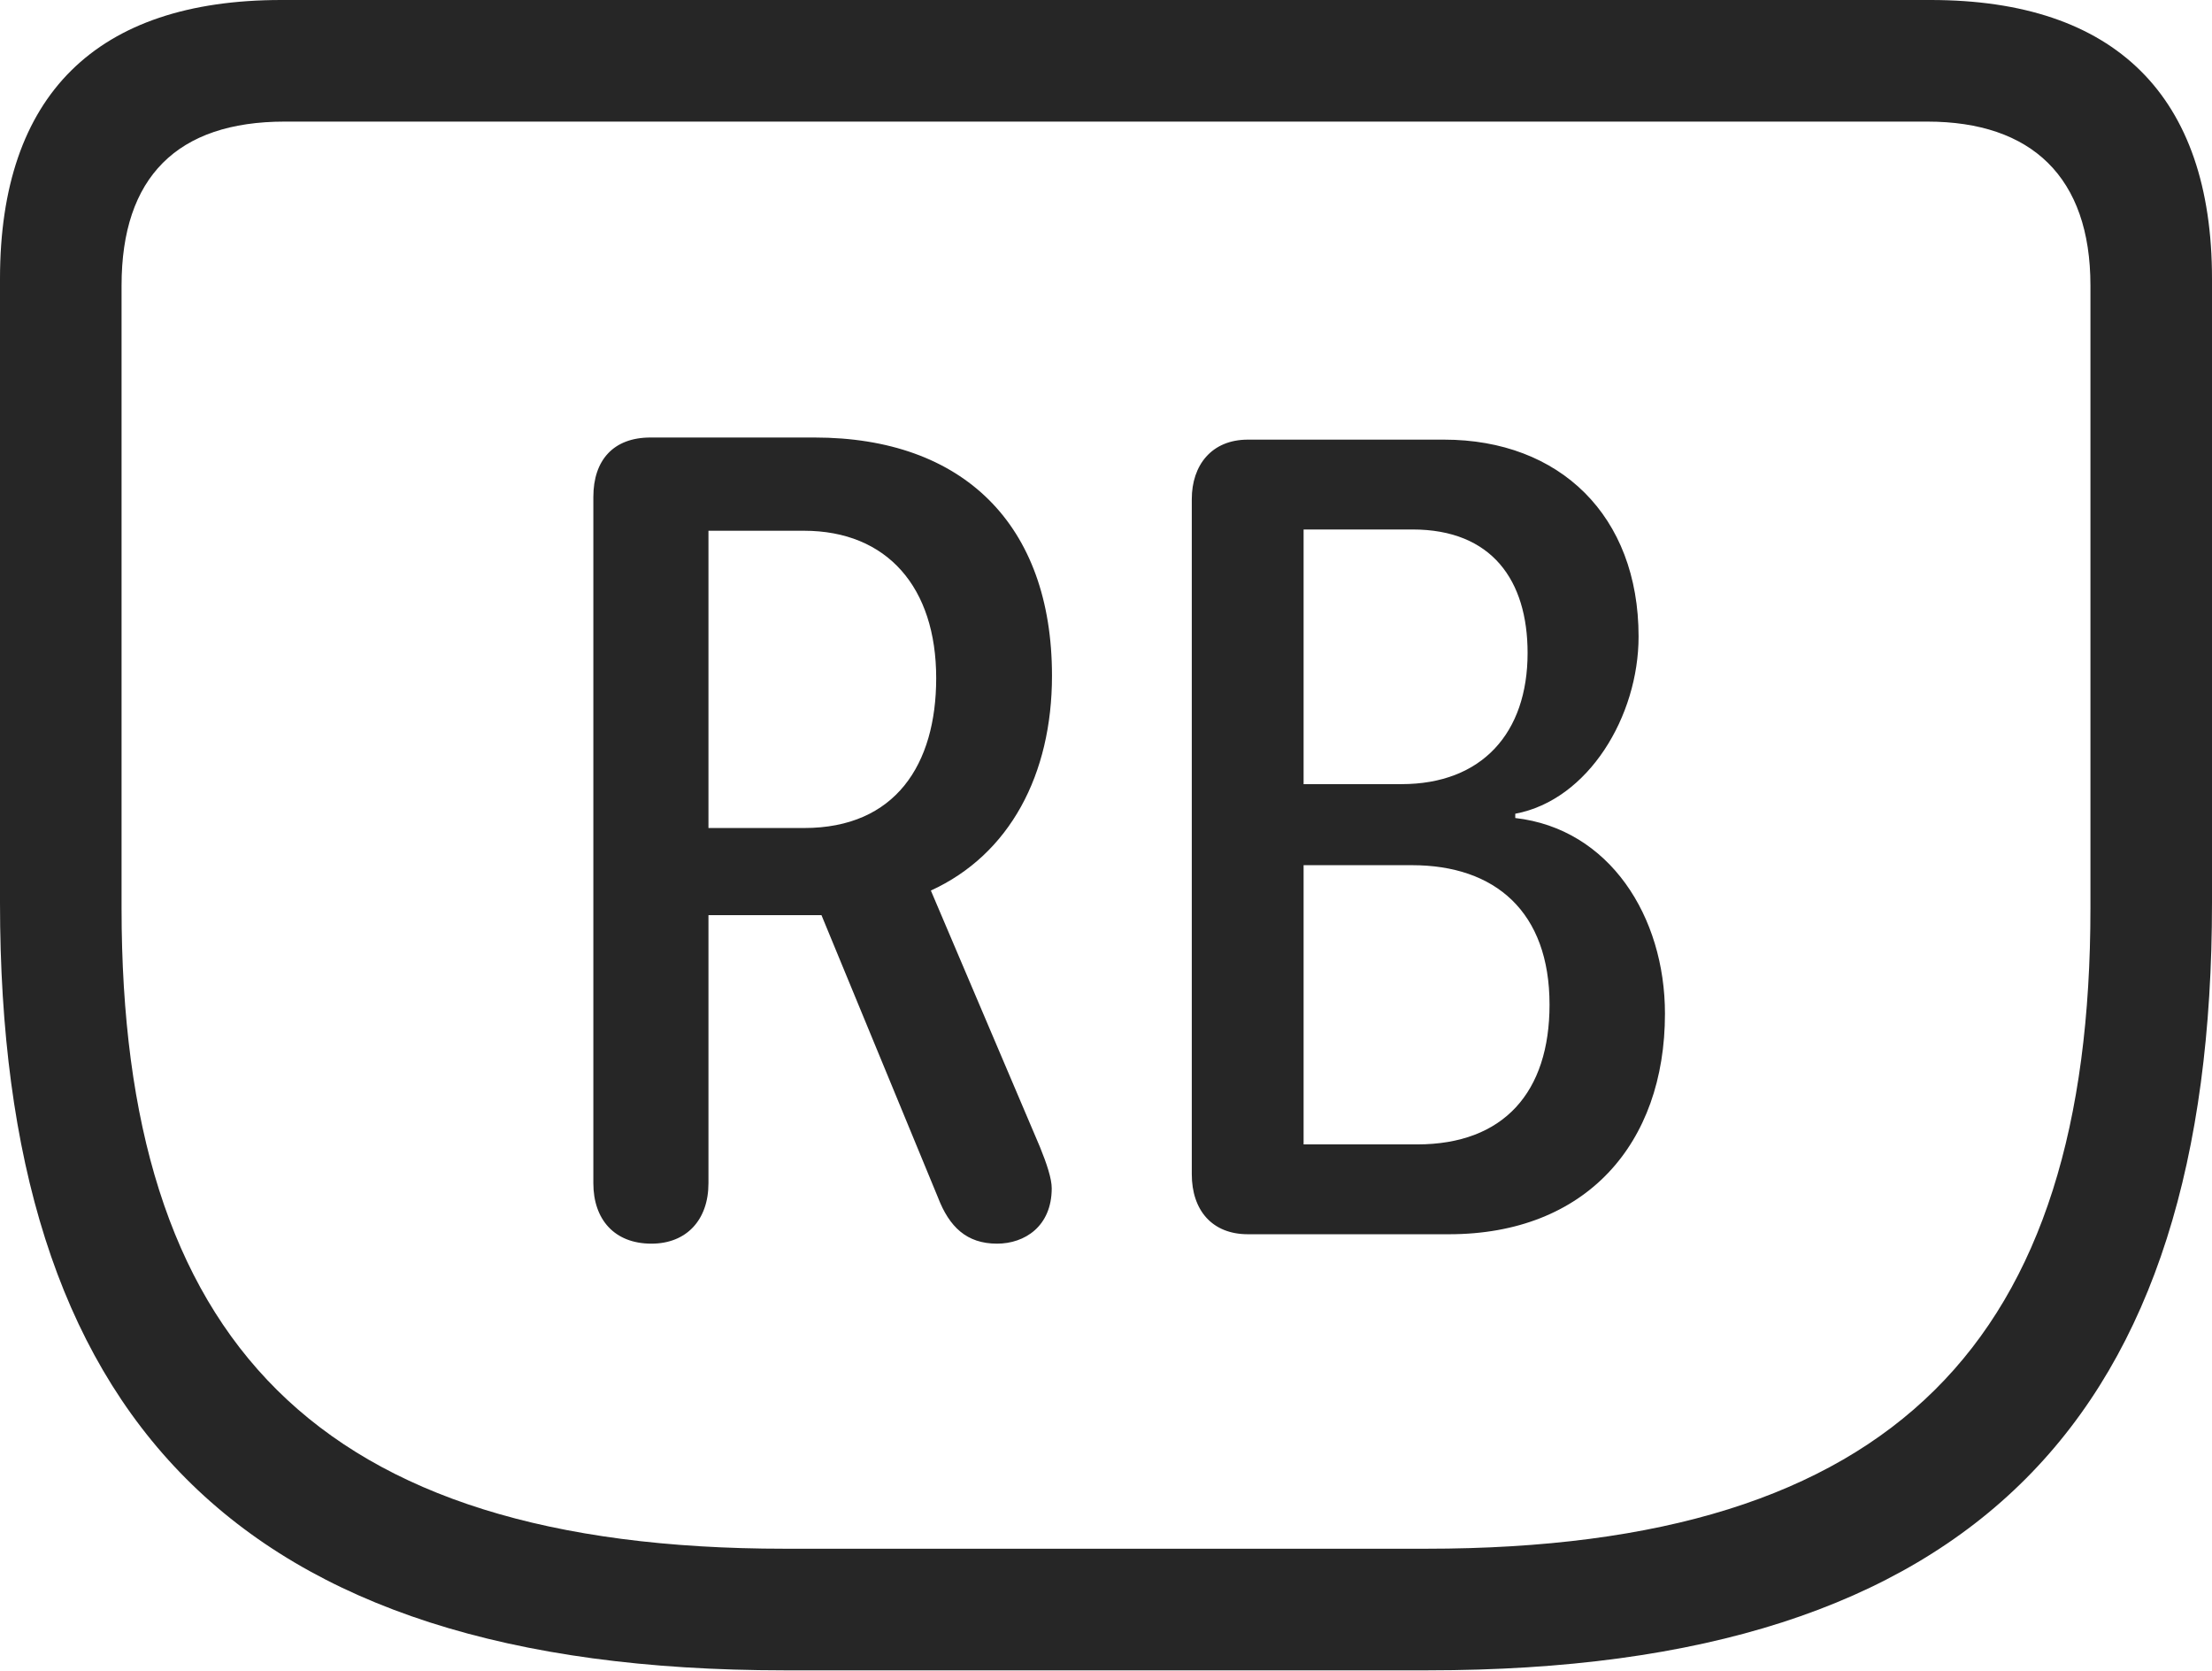 <?xml version="1.0" encoding="UTF-8"?>
<!--Generator: Apple Native CoreSVG 232.5-->
<!DOCTYPE svg
PUBLIC "-//W3C//DTD SVG 1.1//EN"
       "http://www.w3.org/Graphics/SVG/1.1/DTD/svg11.dtd">
<svg version="1.1" xmlns="http://www.w3.org/2000/svg" xmlns:xlink="http://www.w3.org/1999/xlink" width="109.998" height="83.086">
 <g>
  <rect height="83.086" opacity="0" width="109.998" x="0" y="0"/>
  <path d="M38.999 83.037L70.999 83.037C98.335 83.037 109.998 70.318 109.998 44.884L109.998 13.857C109.998 4.769 105.192 0 96.006 0L13.991 0C4.791 0 0 4.723 0 13.857L0 44.884C0 70.318 11.648 83.037 38.999 83.037ZM39.029 76.992C15.68 76.992 6.045 66.574 6.045 45.16L6.045 14.19C6.045 8.808 8.811 6.045 14.156 6.045L95.841 6.045C101.028 6.045 103.953 8.808 103.953 14.19L103.953 45.16C103.953 66.574 94.303 76.992 70.919 76.992Z" fill="#000000" fill-opacity="0.85"/>
  <path d="M32.393 61.826C34.136 61.826 35.23 60.649 35.23 58.823L35.23 45.495L40.85 45.495L46.643 59.529C47.205 60.991 48.067 61.826 49.581 61.826C50.951 61.826 52.3 60.971 52.3 59.071C52.3 58.591 52.049 57.841 51.715 57.021L46.29 44.272C50.211 42.478 52.313 38.506 52.313 33.594C52.313 26.074 47.895 21.75 40.505 21.75L32.344 21.75C30.503 21.75 29.506 22.878 29.506 24.704L29.506 58.823C29.506 60.615 30.548 61.826 32.393 61.826ZM35.23 41.163L35.23 26.385L39.976 26.385C44.129 26.385 46.555 29.213 46.555 33.71C46.555 38.01 44.525 41.163 39.991 41.163ZM62.054 61.358L72.058 61.358C78.852 61.358 82.795 56.874 82.795 50.392C82.795 45.561 80.035 41.2 75.351 40.666L75.351 40.453C78.986 39.773 81.483 35.607 81.483 31.644C81.483 25.632 77.557 21.856 71.81 21.856L62.054 21.856C60.244 21.856 59.265 23.134 59.265 24.81L59.265 58.373C59.265 60.166 60.277 61.358 62.054 61.358ZM64.825 38.982L64.825 26.322L70.244 26.322C74.197 26.322 75.964 28.863 75.964 32.461C75.964 36.452 73.683 38.982 69.691 38.982ZM64.825 56.892L64.825 43.011L70.213 43.011C74.353 43.011 77.055 45.327 77.055 49.942C77.055 54.291 74.784 56.892 70.469 56.892Z" fill="#000000" fill-opacity="0.85"/>
 </g>
</svg>
